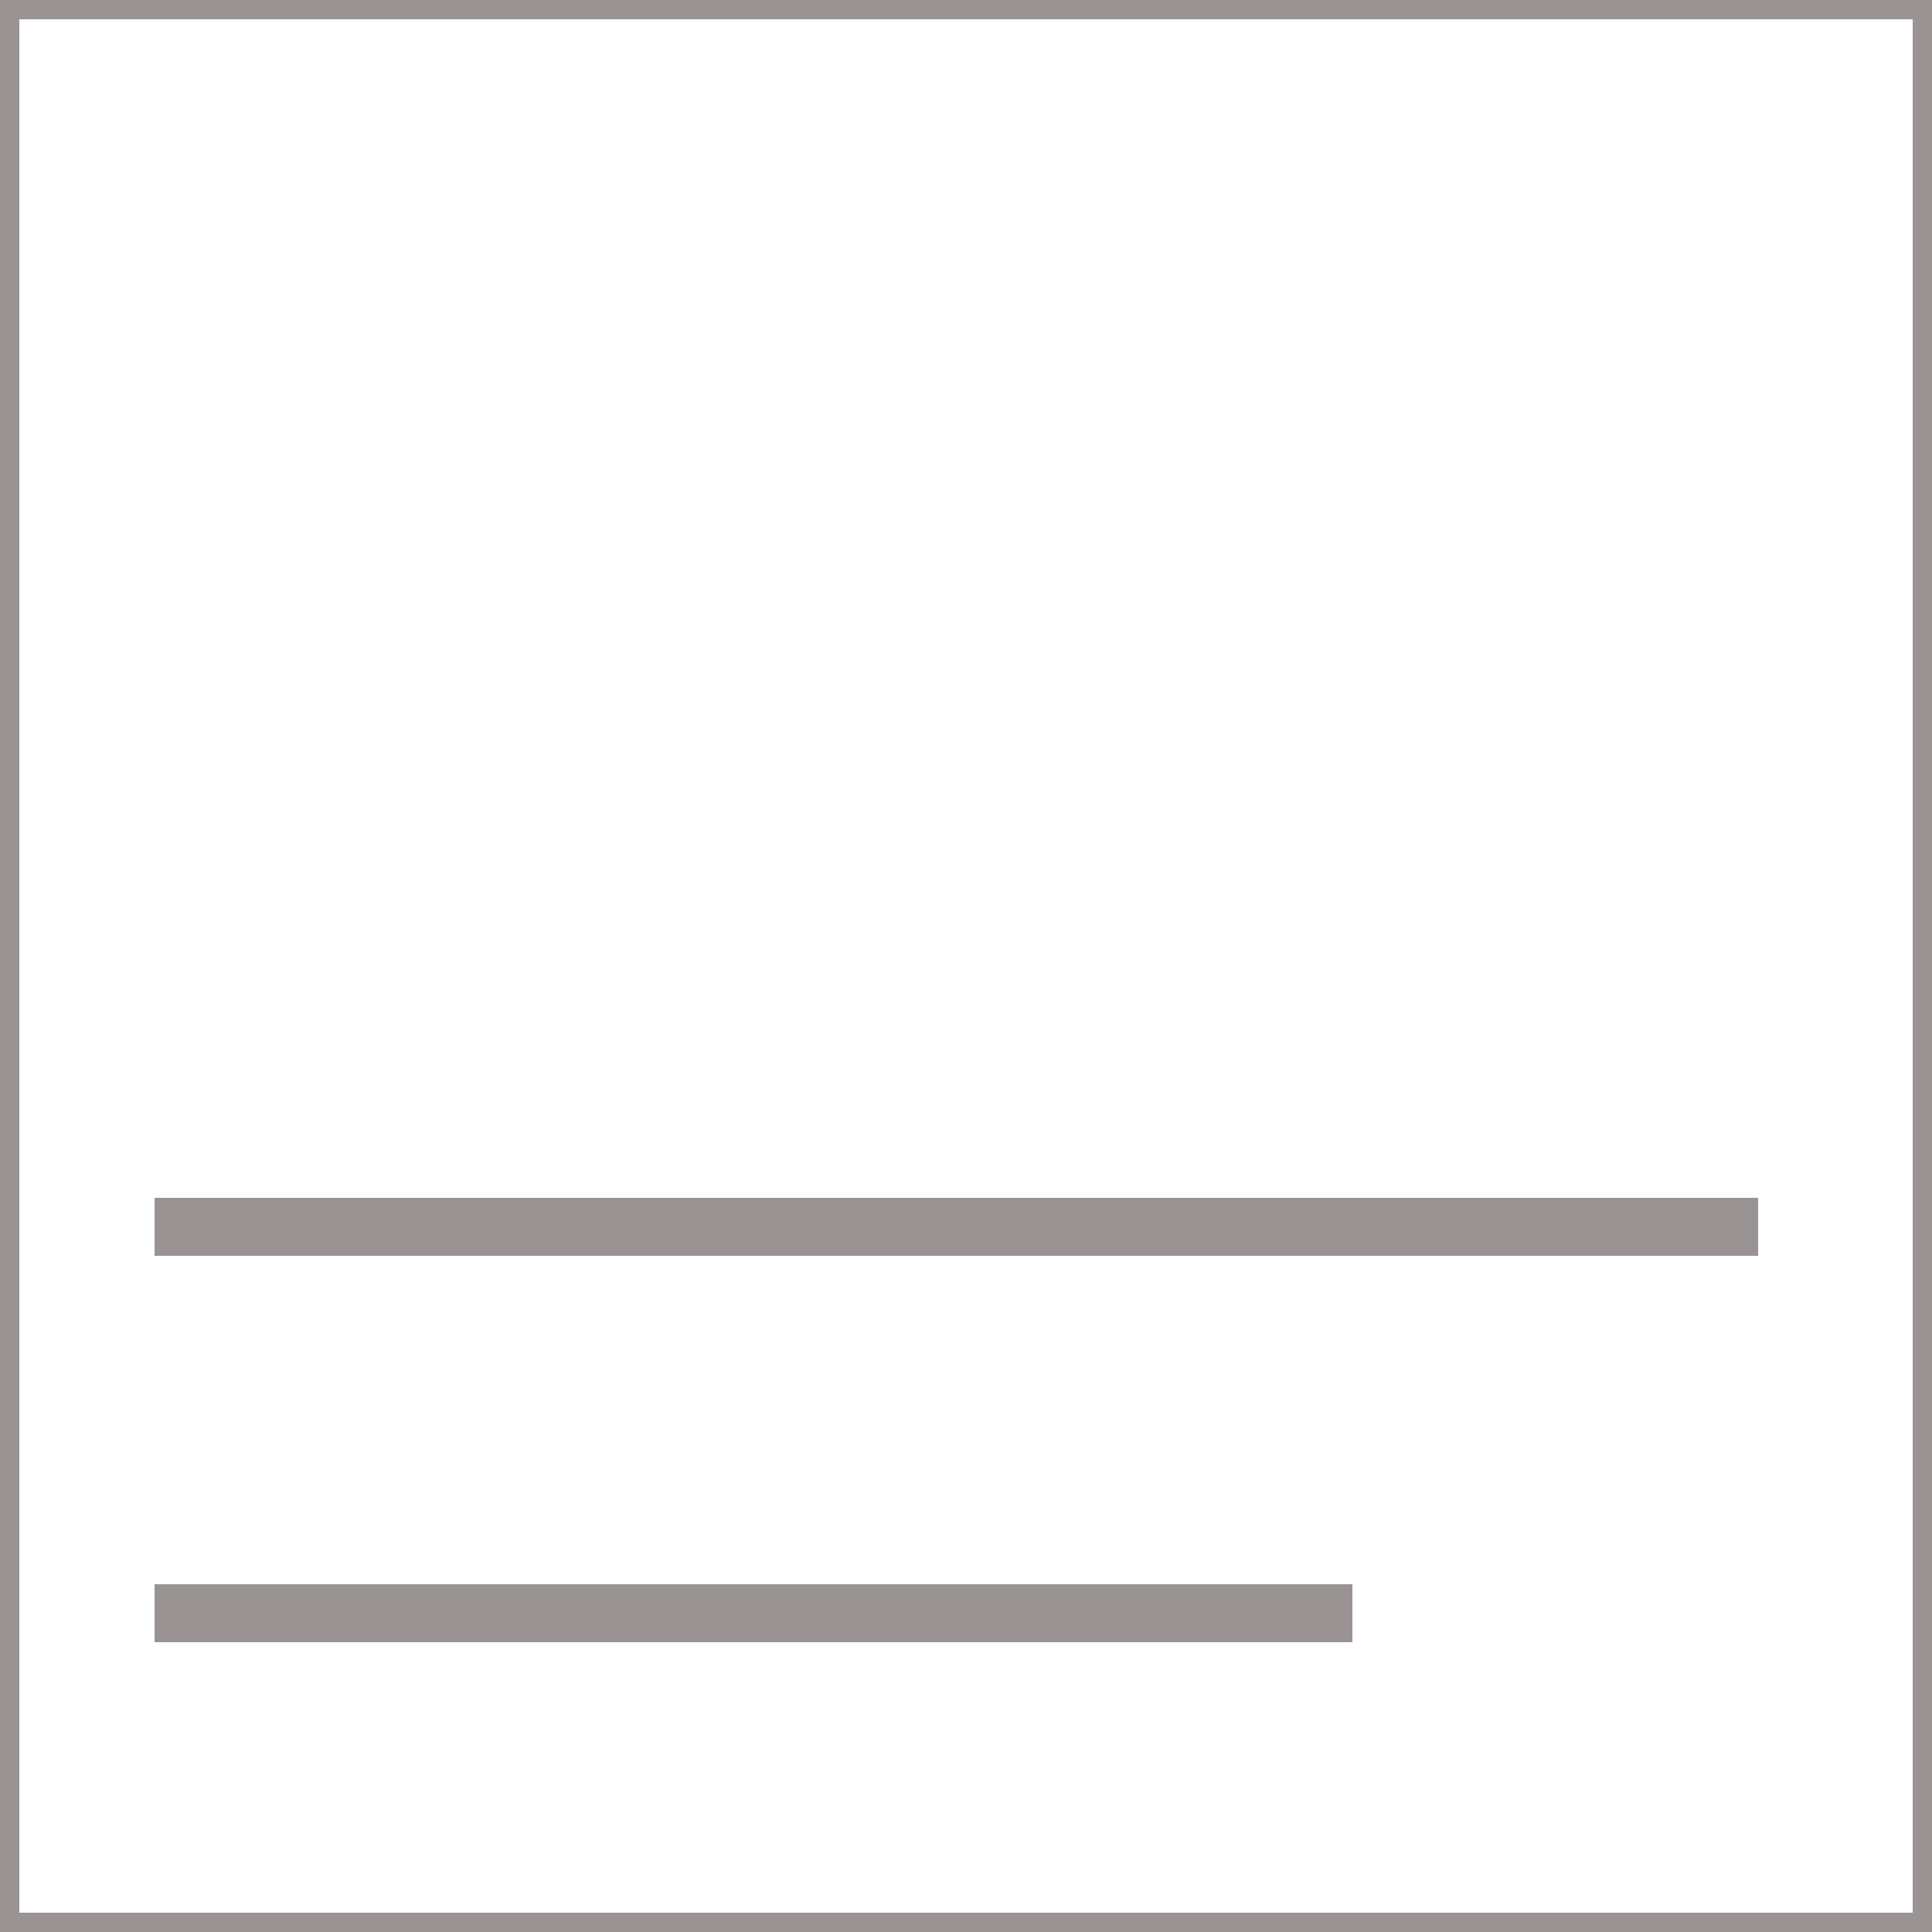 <svg width="100" height="100" viewBox="0 0 100 100" fill="none" xmlns="http://www.w3.org/2000/svg">
<rect x="0.5" y="0.5" width="99" height="99" stroke="#999393"/>
<line x1="8" y1="63.5" x2="91" y2="63.5" stroke="#999393" stroke-width="3"/>
<line x1="8" y1="83.5" x2="70" y2="83.5" stroke="#999393" stroke-width="3"/>
</svg>
